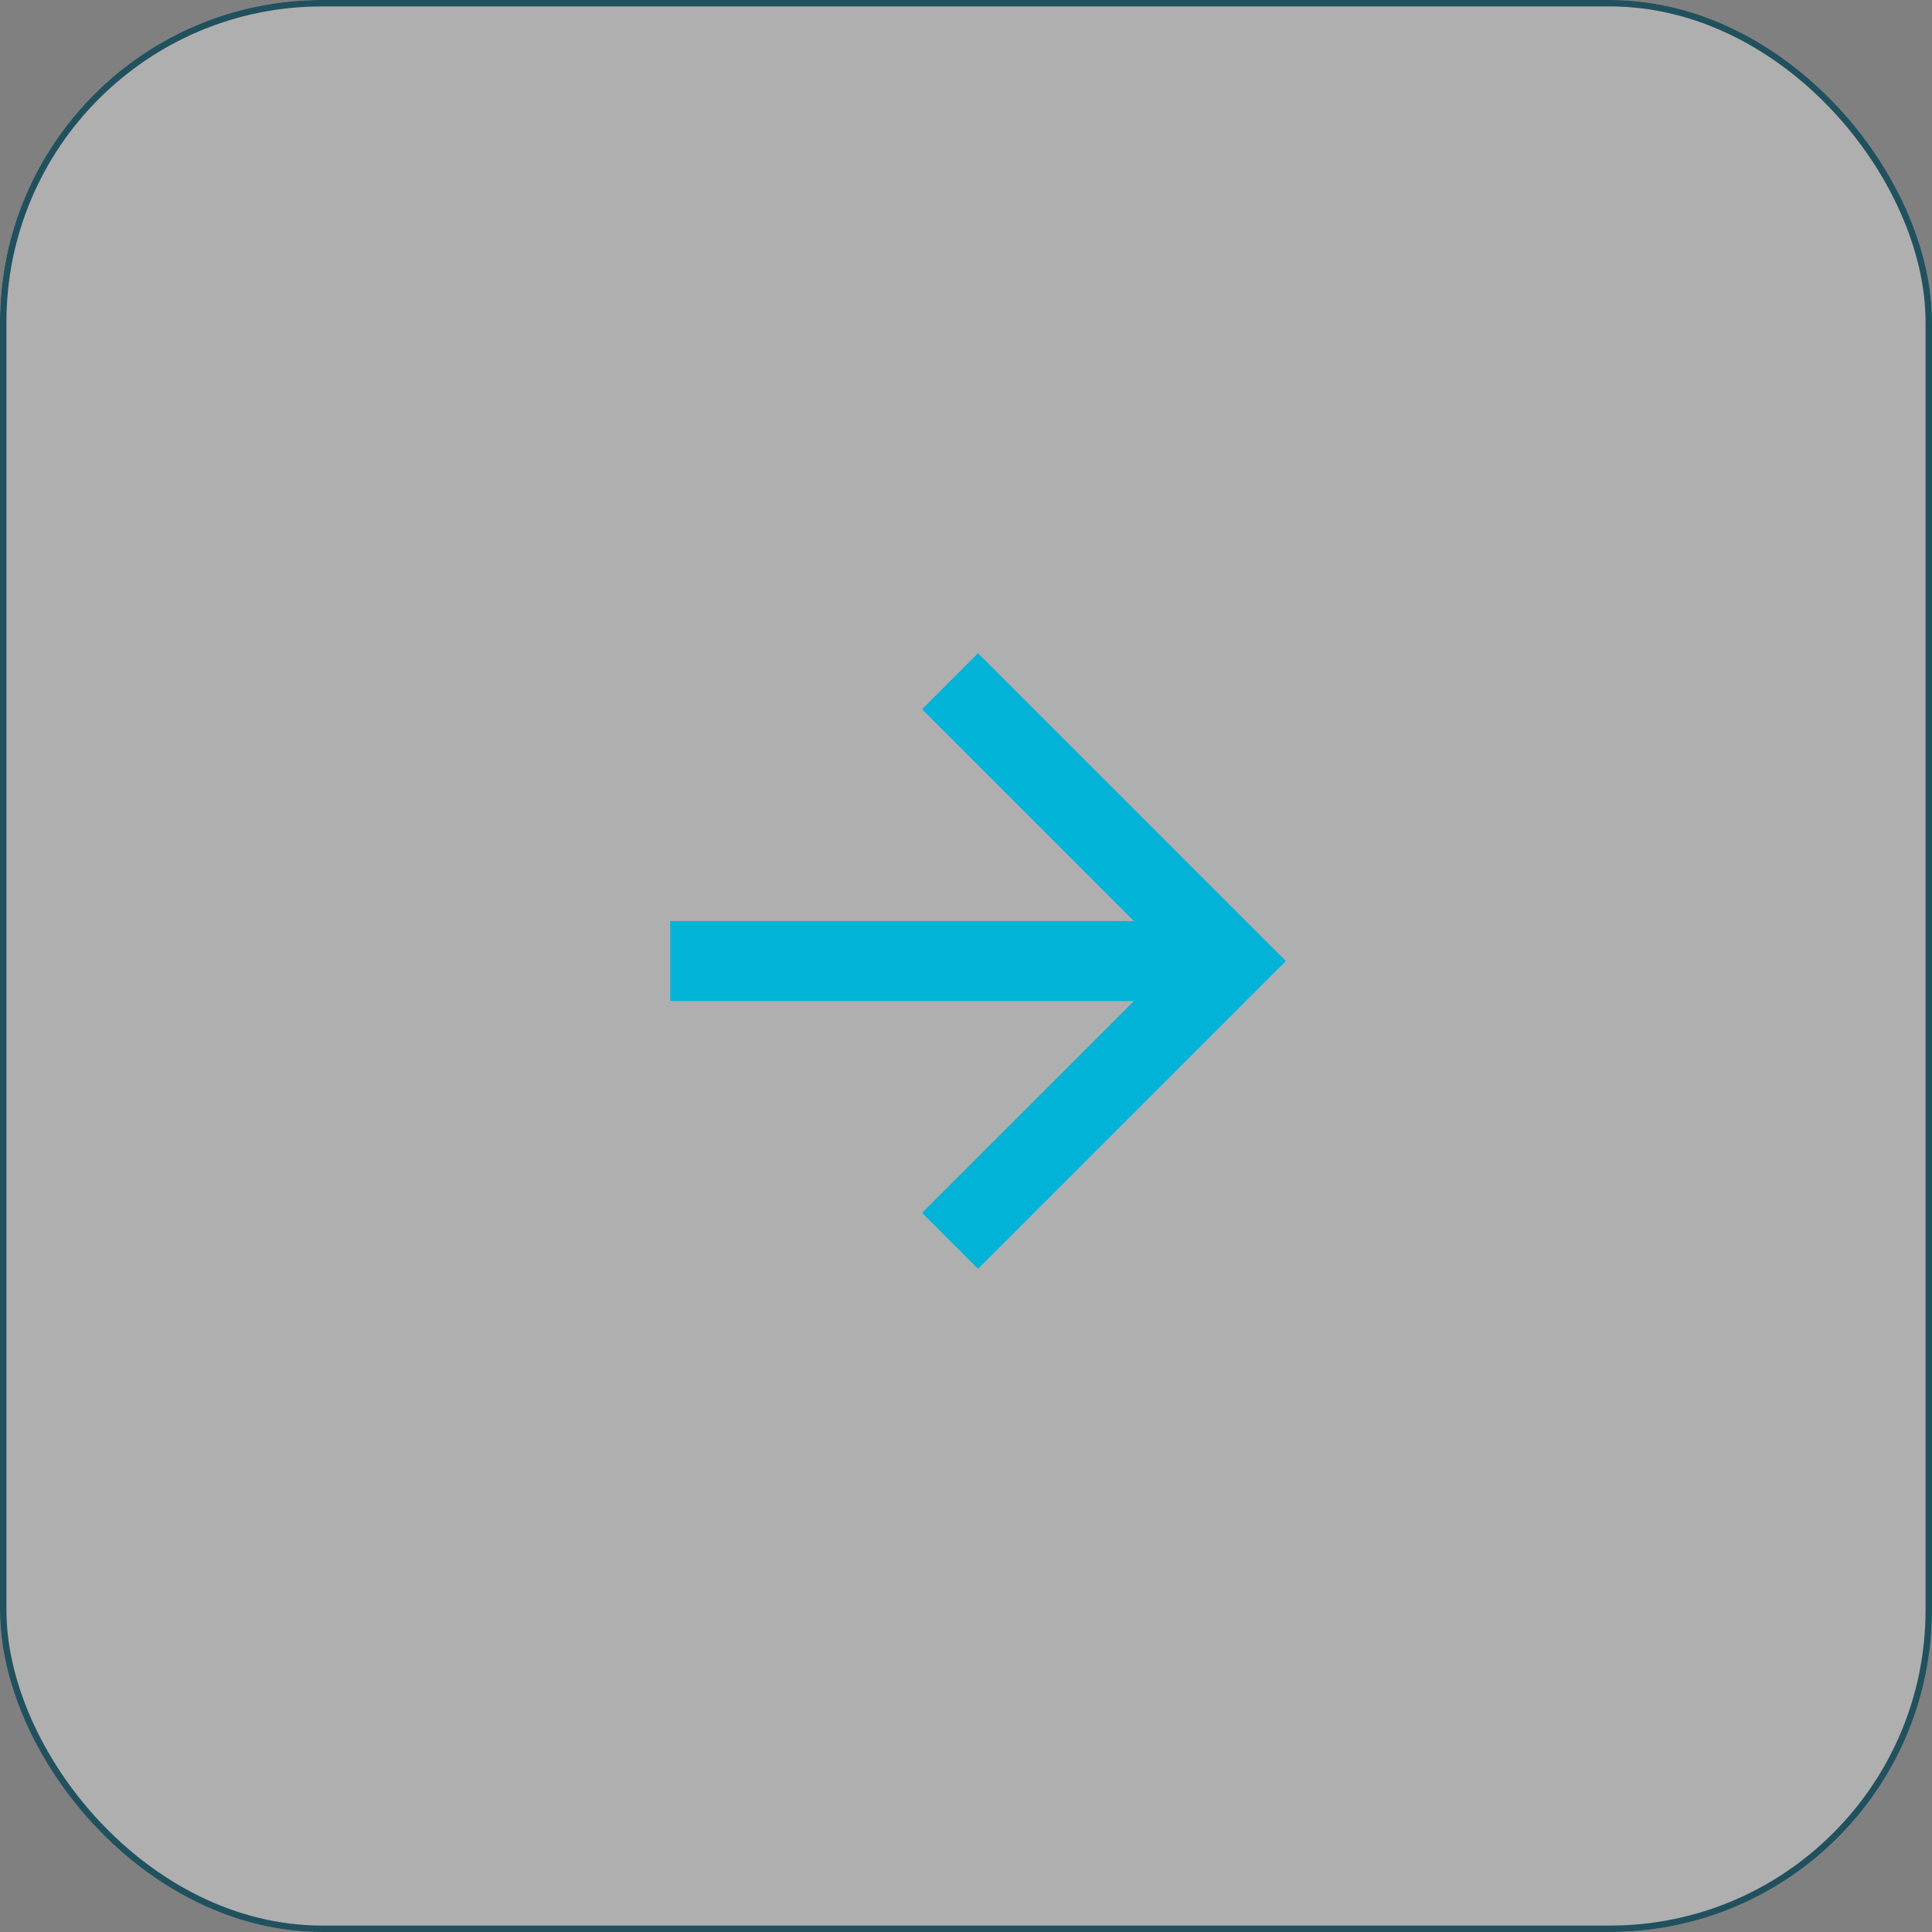 <svg id="Composant_95_1" data-name="Composant 95 – 1" xmlns="http://www.w3.org/2000/svg" width="30" height="30" viewBox="0 0 30 30">
  <rect x="0" y="0" width="30" height="30" fill="#808080" stroke="none"/>
  <g id="Rectangle_609" data-name="Rectangle 609" transform="translate(30 30) rotate(180)" fill="rgba(245,245,245,0.4)" stroke="#21515e" stroke-width="0.1">
    <rect width="30" height="30" rx="5" stroke="none"/>
    <rect x="0.05" y="0.05" width="29.9" height="29.9" rx="4.95" fill="none"/>
  </g>
  <g id="Composant_1" data-name="Composant 1" transform="translate(19.966 19.702) rotate(180)">
    <path id="Tracé_10" data-name="Tracé 10" d="M4.779,0,3.91.869,7.2,4.159H0V5.4H7.2L3.91,8.689l.869.869L9.558,4.779Z" transform="translate(9.558 9.558) rotate(180)" fill="#00b3d7"/>
  </g>
</svg>
